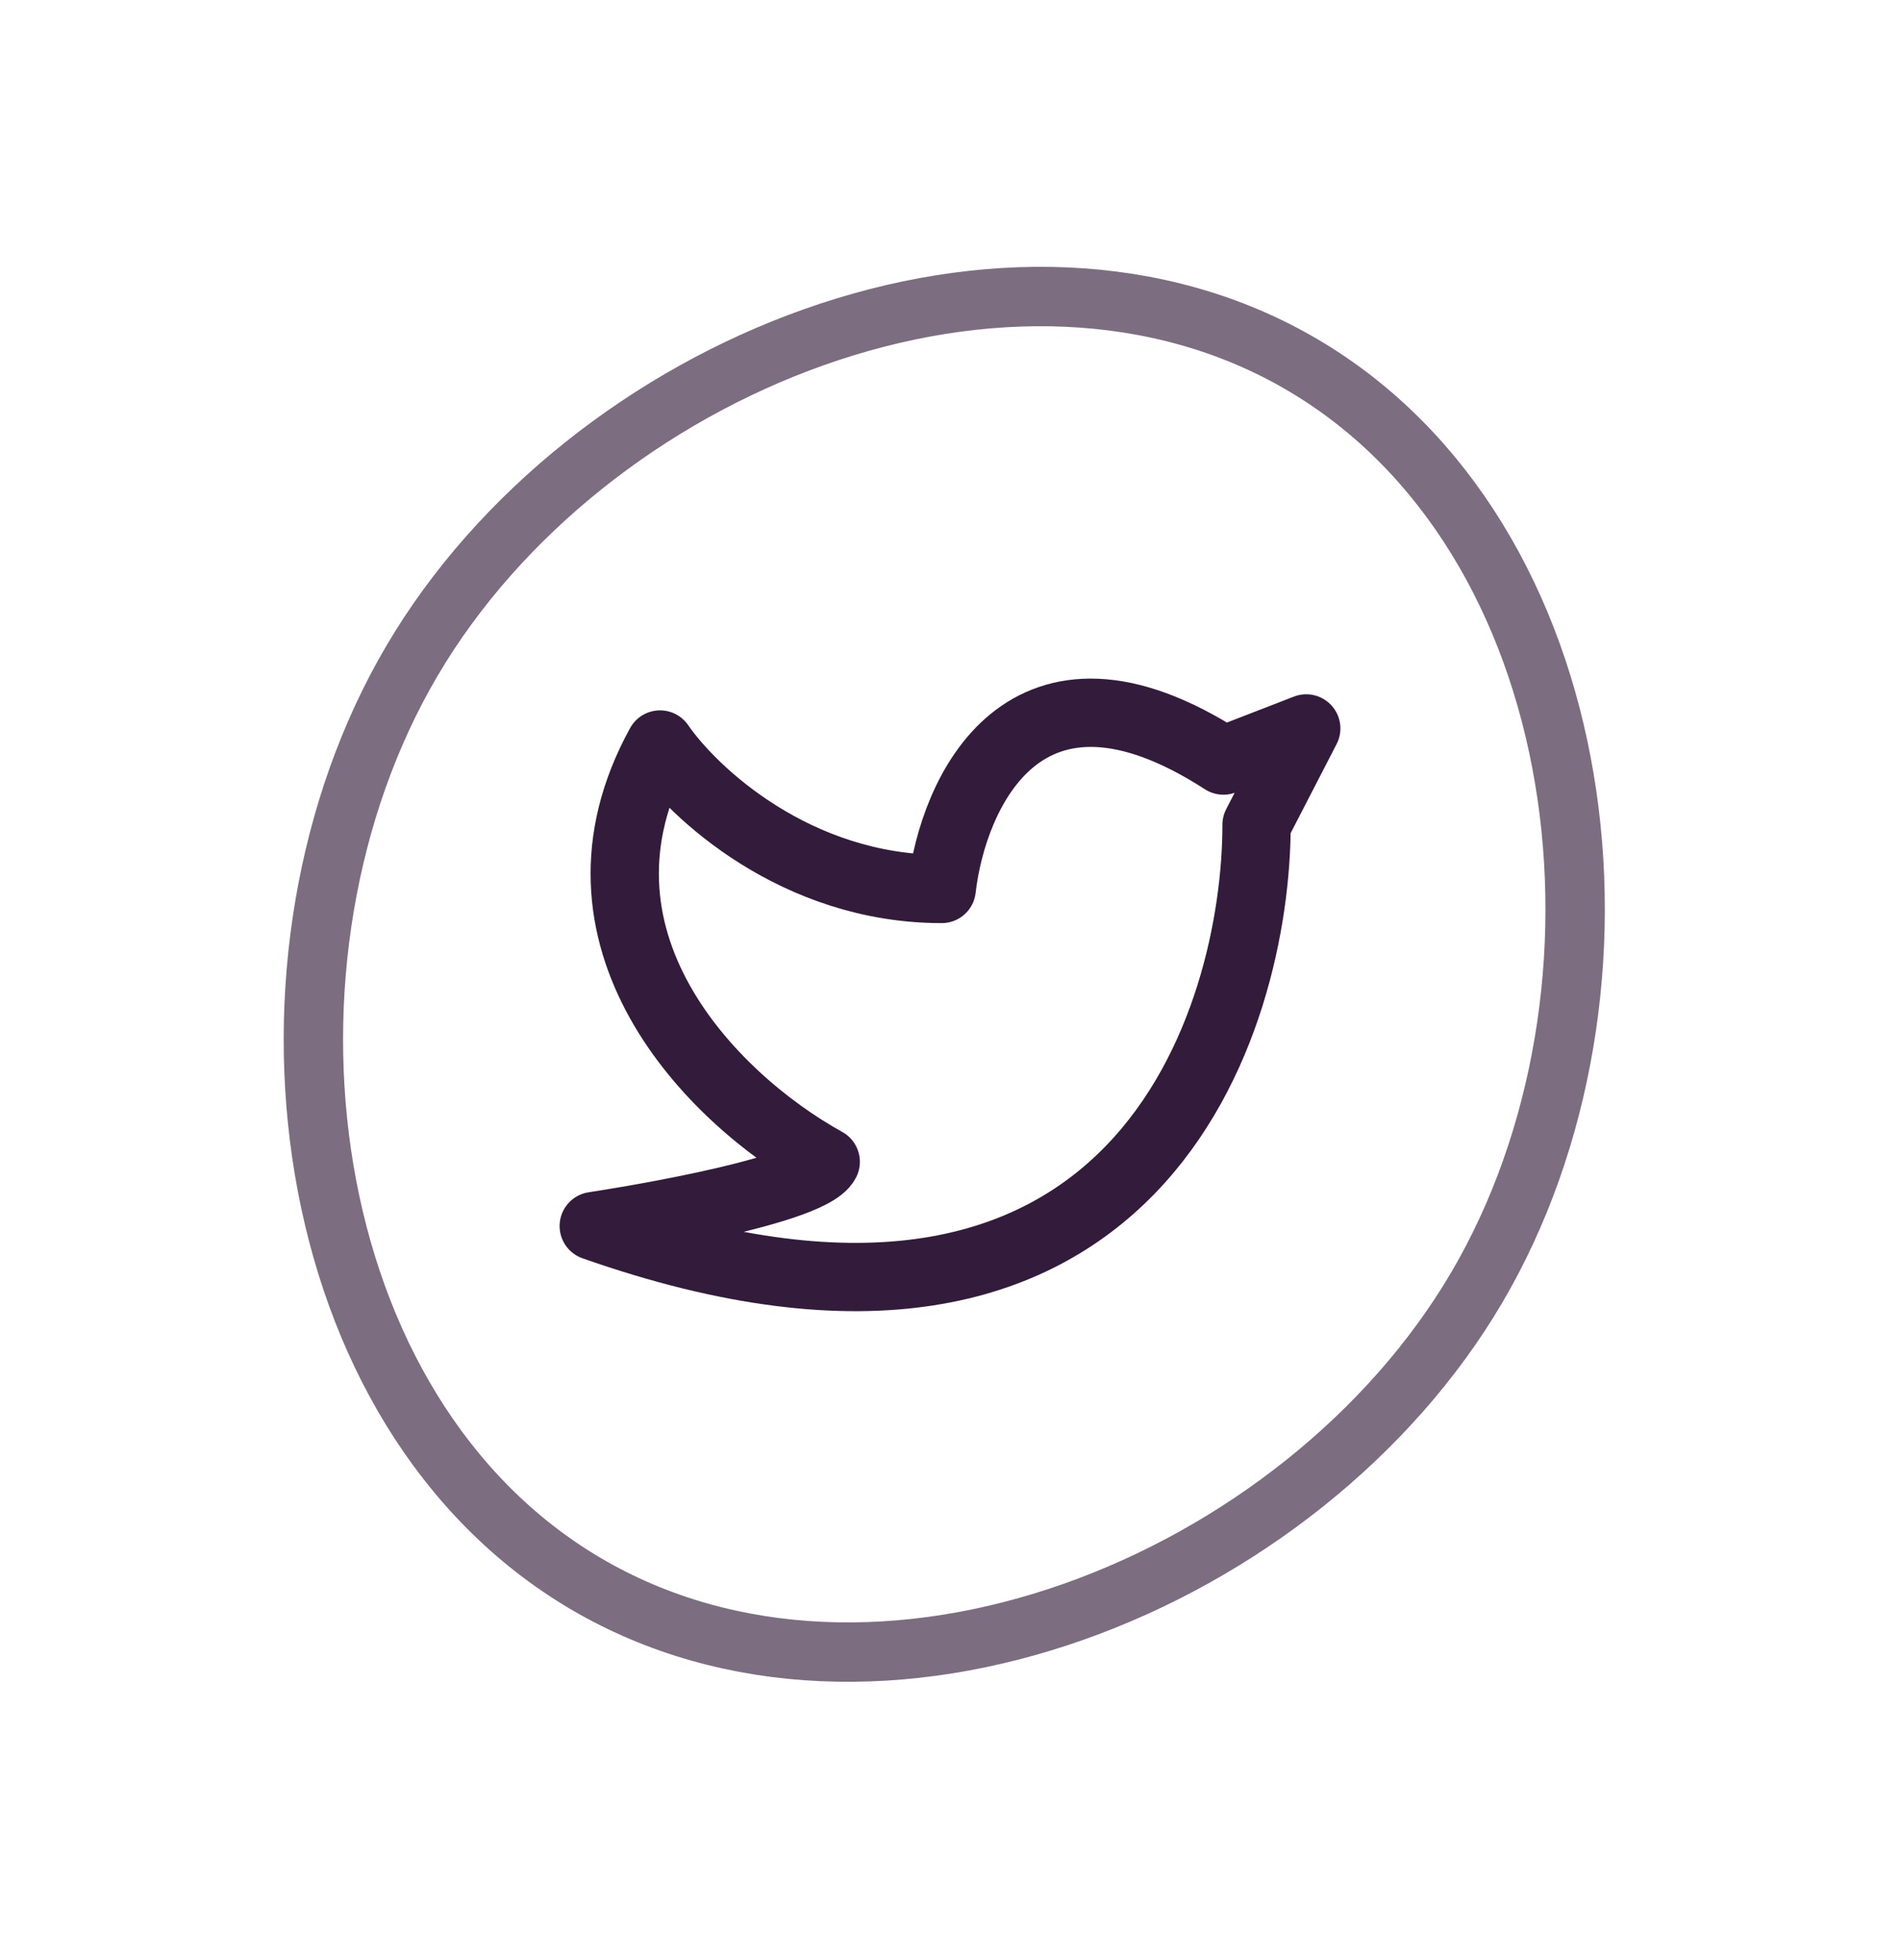 <svg width="64" height="66" viewBox="0 0 64 66" fill="none" xmlns="http://www.w3.org/2000/svg">
<path d="M49.735 43.367C46.809 48.335 41.755 52.296 36.172 54.269C30.591 56.241 24.596 56.189 19.724 53.32C14.852 50.45 11.9 45.231 10.919 39.394C9.938 33.554 10.953 27.214 13.879 22.247C16.805 17.279 21.859 13.318 27.442 11.345C33.023 9.373 39.018 9.424 43.89 12.294C48.762 15.164 51.713 20.383 52.694 26.22C53.676 32.059 52.661 38.4 49.735 43.367Z" stroke="#331B3B" stroke-opacity="0.64" stroke-width="2"/>
<path d="M42.326 27.771L44 24.528L41.209 25.609C34.512 21.285 32.093 26.69 31.721 29.933C26.809 29.933 23.349 26.69 22.233 25.069C18.66 31.554 23.907 36.959 27.814 39.121C27.256 40.202 20 41.283 20 41.283C38.419 47.768 42.326 34.257 42.326 27.771Z" stroke="#331B3B" stroke-width="2.3" stroke-linecap="round" stroke-linejoin="round"/>
</svg>
